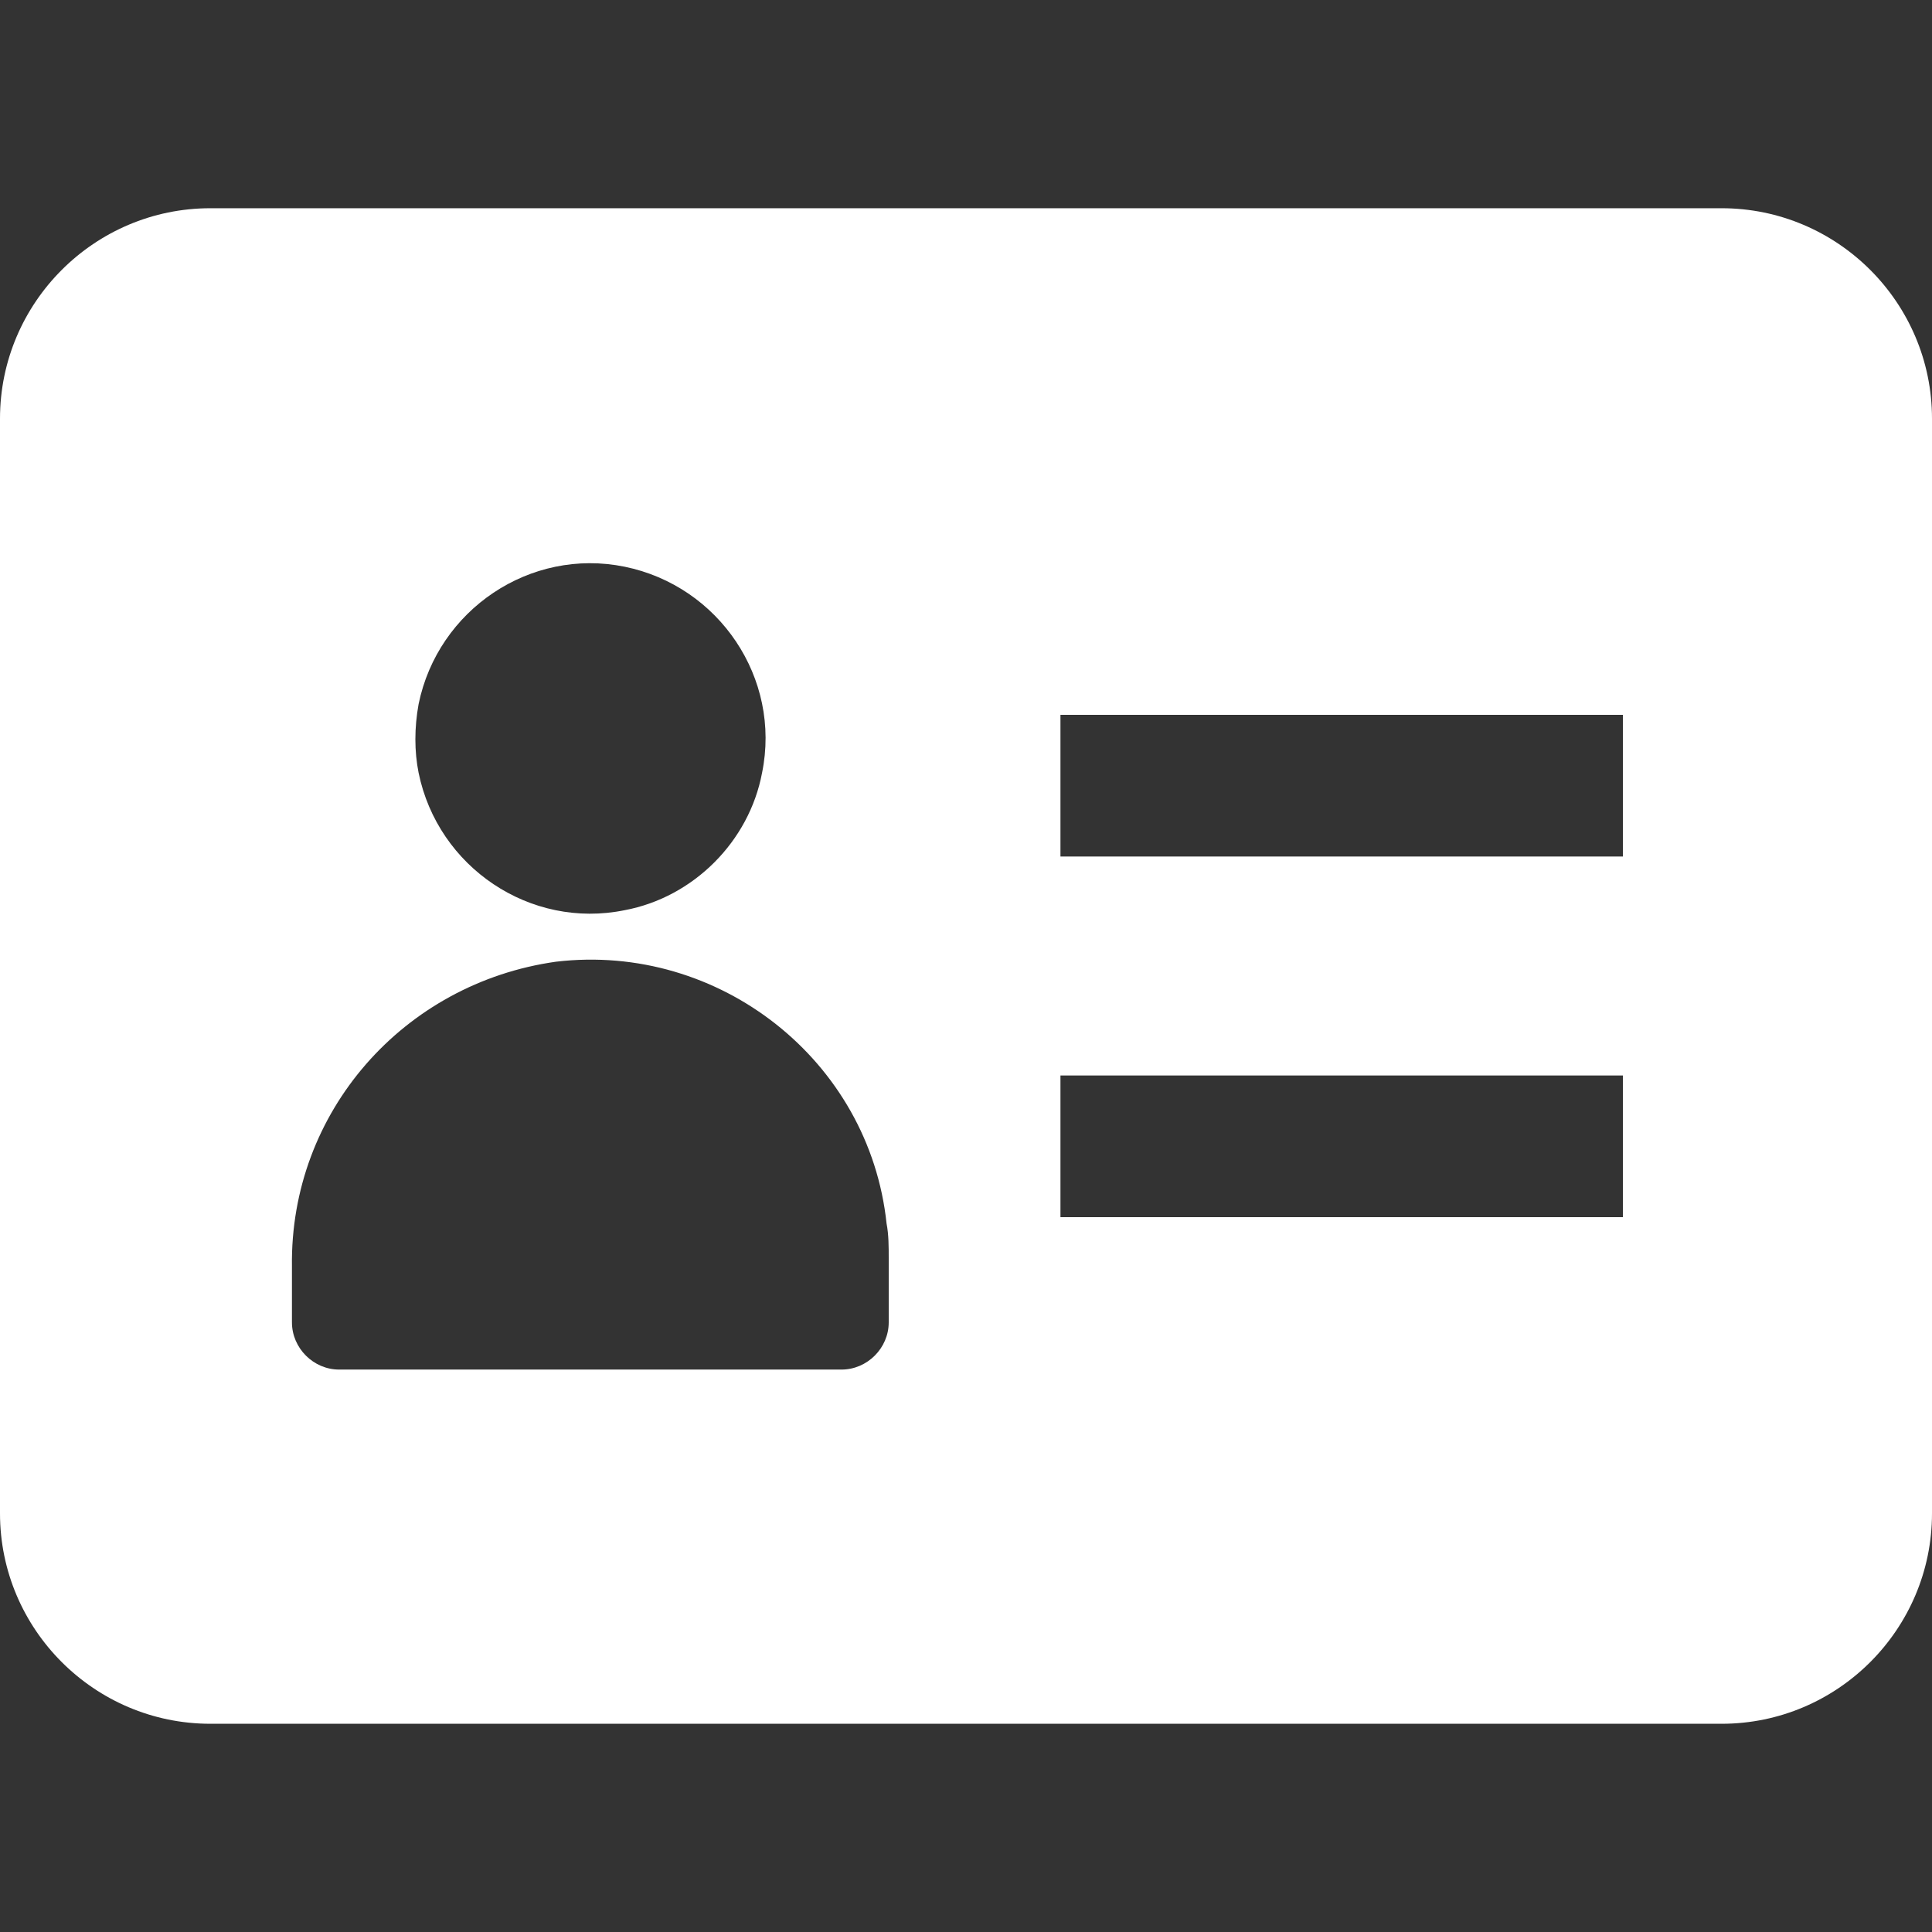 <?xml version="1.0" encoding="iso-8859-1"?>
<!-- Generator: Adobe Illustrator 19.0.0, SVG Export Plug-In . SVG Version: 6.00 Build 0)  -->
<svg fill="#fff" version="1.1" id="Capa_1" xmlns="http://www.w3.org/2000/svg" xmlns:xlink="http://www.w3.org/1999/xlink" x="0px" y="0px"
	 viewBox="0 0 460.8 460.8" style="enable-background:new 0 0 460.8 460.8;" xml:space="preserve">
<rect x="0" y="0" width="460.8" height="460.8" fill="#333333" stroke="none"/>
<g>
	<g>
		<path d="M410.624,49.664H50.176C22.528,49.664,0,72.192,0,99.84v261.12c0,27.648,22.528,50.176,50.176,50.176h360.448
			c27.648,0,50.176-22.528,50.176-50.176V99.84C460.8,72.192,438.272,49.664,410.624,49.664z M99.84,167.936
			c4.608-22.528,26.624-37.376,49.152-32.768c22.528,4.608,37.376,26.624,32.768,49.152c-3.072,16.384-16.384,29.696-32.768,32.768
			c-22.528,4.608-44.544-10.24-49.152-32.768C98.816,179.2,98.816,173.568,99.84,167.936z M211.968,315.392
			c0,6.144-5.12,11.264-11.264,11.264H80.896c-6.144,0-11.264-5.12-11.264-11.264V302.08c-0.512-36.864,26.624-67.584,62.976-72.704
			c38.912-4.608,74.752,23.552,78.848,62.464c0.512,2.56,0.512,5.632,0.512,8.192V315.392z M387.072,290.304H252.928v-33.792
			h134.144V290.304z M387.072,204.288H252.928v-33.792h134.144V204.288z"/>
	</g>
</g>
<g>
</g>
<g>
</g>
<g>
</g>
<g>
</g>
<g>
</g>
<g>
</g>
<g>
</g>
<g>
</g>
<g>
</g>
<g>
</g>
<g>
</g>
<g>
</g>
<g>
</g>
<g>
</g>
<g>
</g>
</svg>
